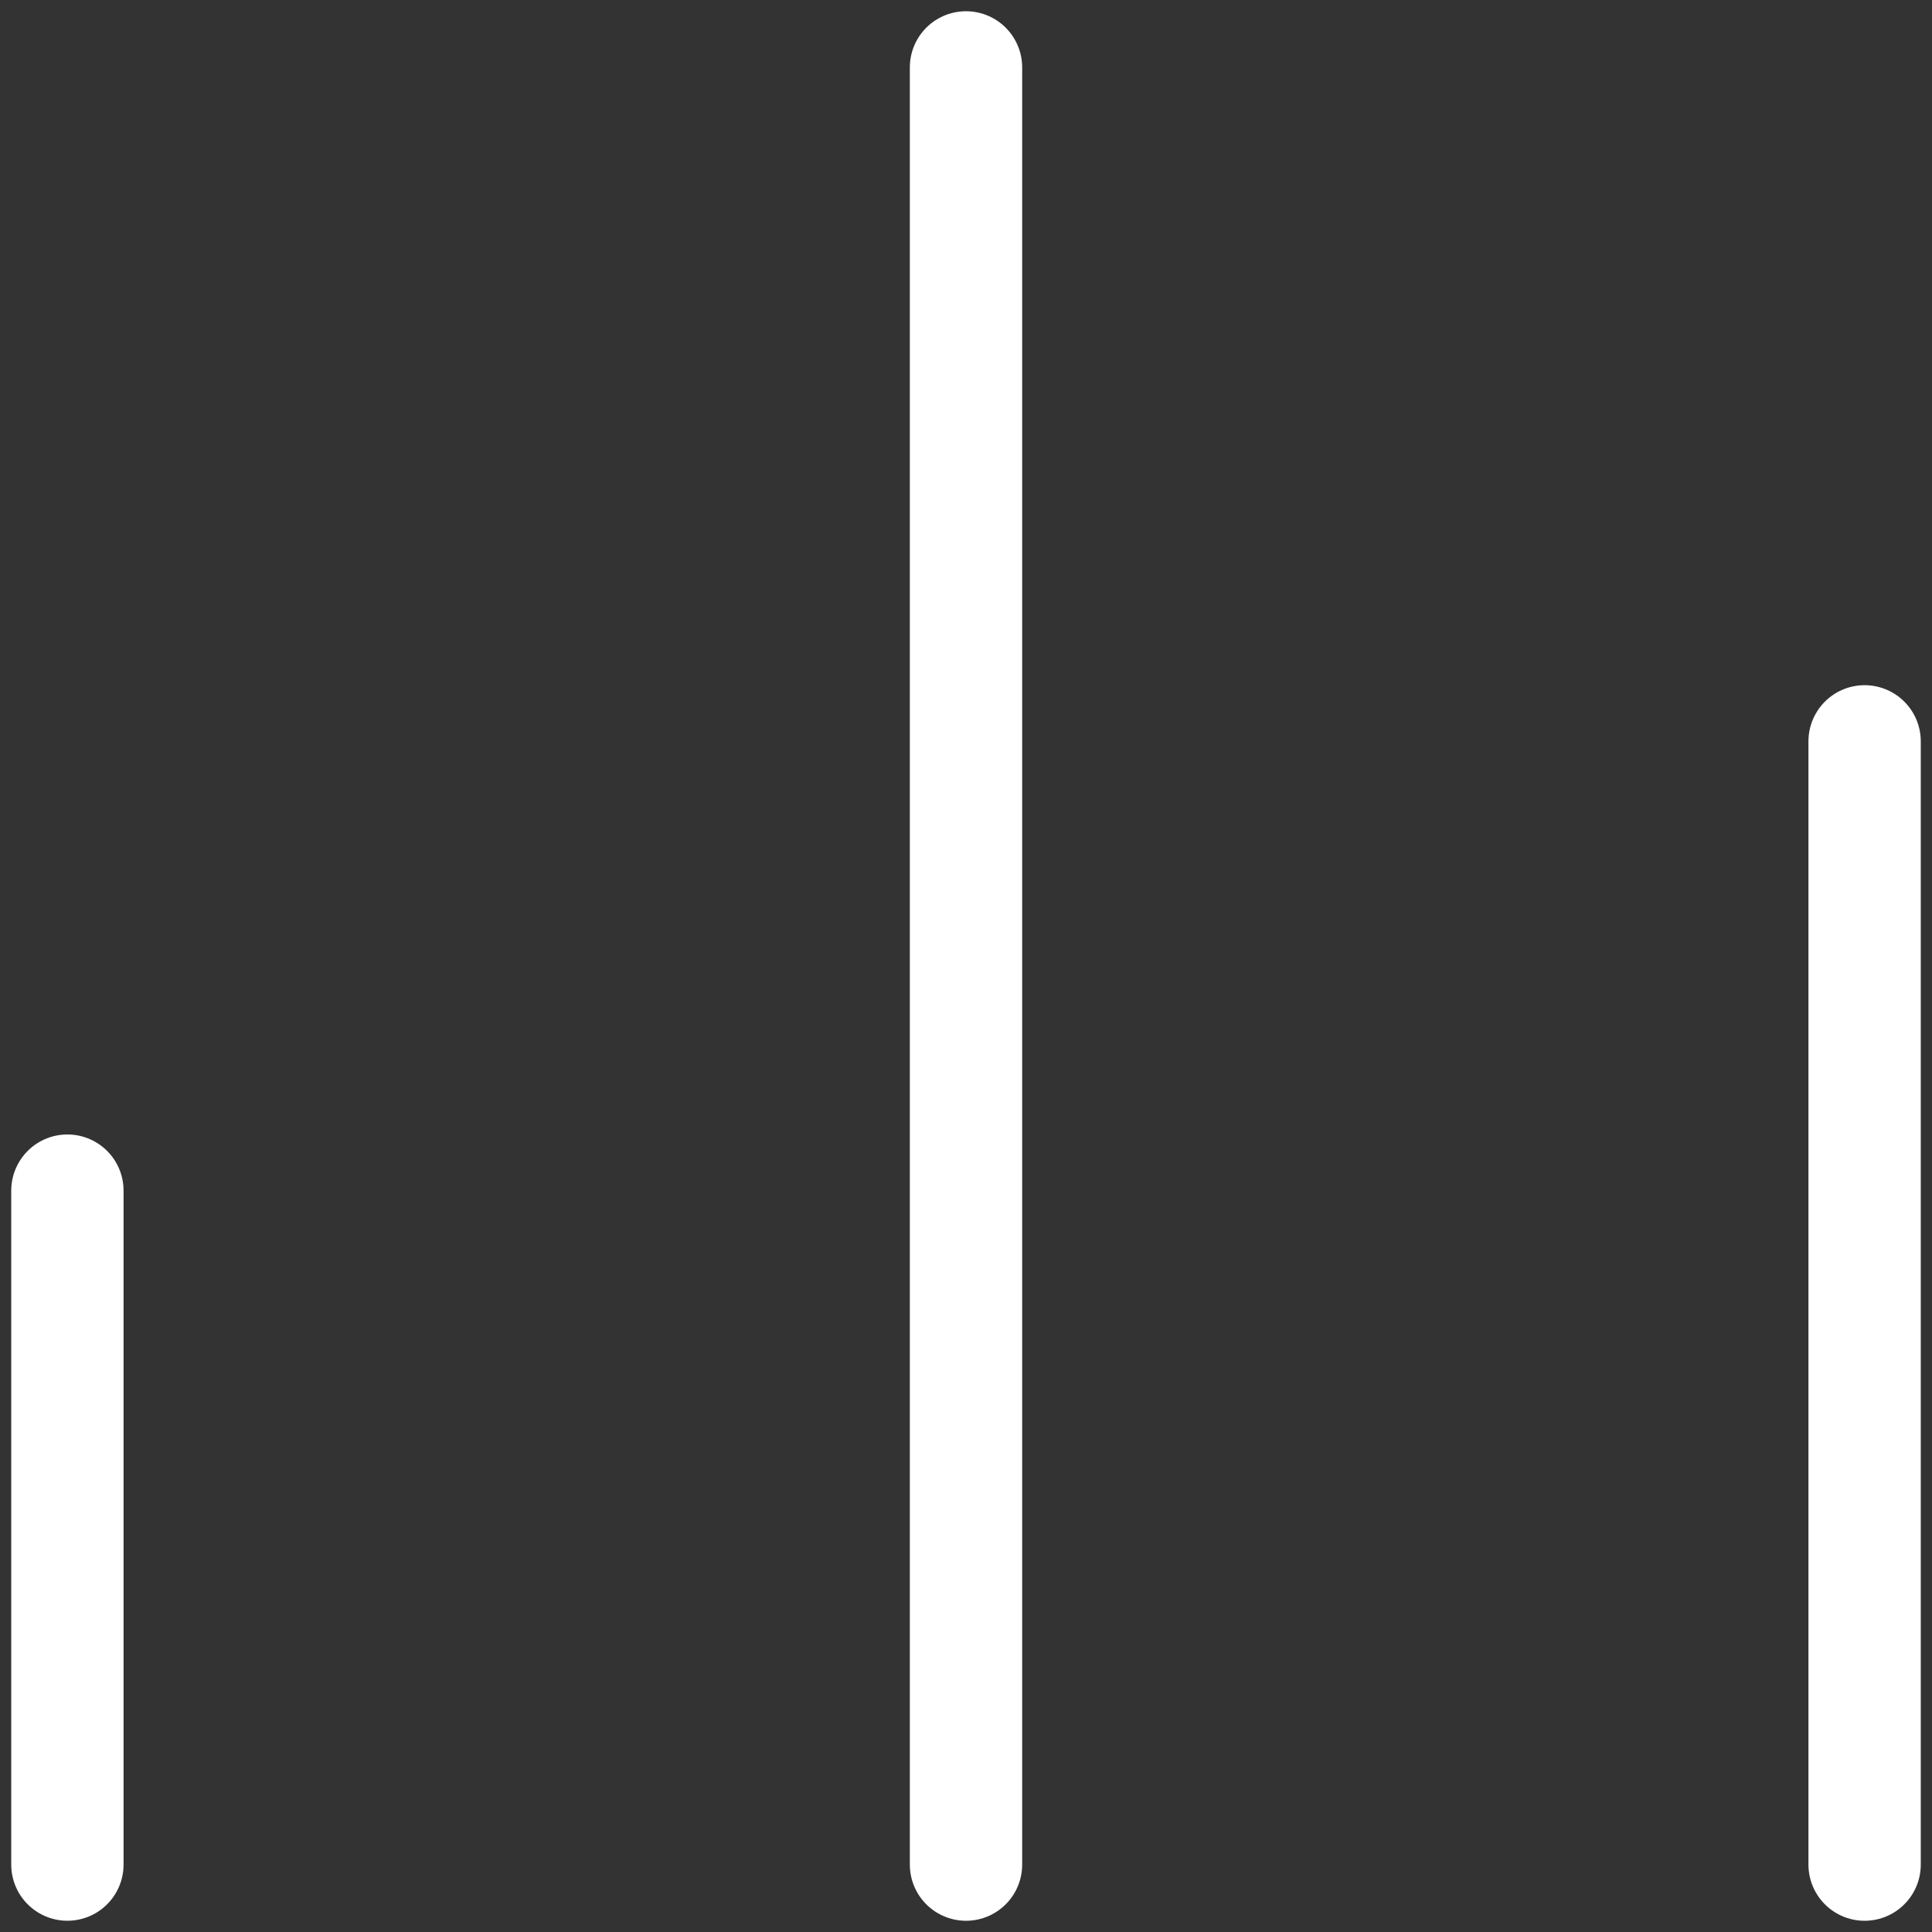 <svg width="86" height="86" viewBox="0 0 86 86" fill="none" xmlns="http://www.w3.org/2000/svg">
<rect x="0" y="0" width="86" height="86" fill="#333333" stroke="none"/>
<path d="M83 83V33" stroke="white" stroke-width="5" stroke-linecap="round" stroke-linejoin="round"/>
<path d="M43 83V3" stroke="white" stroke-width="5" stroke-linecap="round" stroke-linejoin="round"/>
<path d="M3 82.999V52.999" stroke="white" stroke-width="5" stroke-linecap="round" stroke-linejoin="round"/>
</svg>
